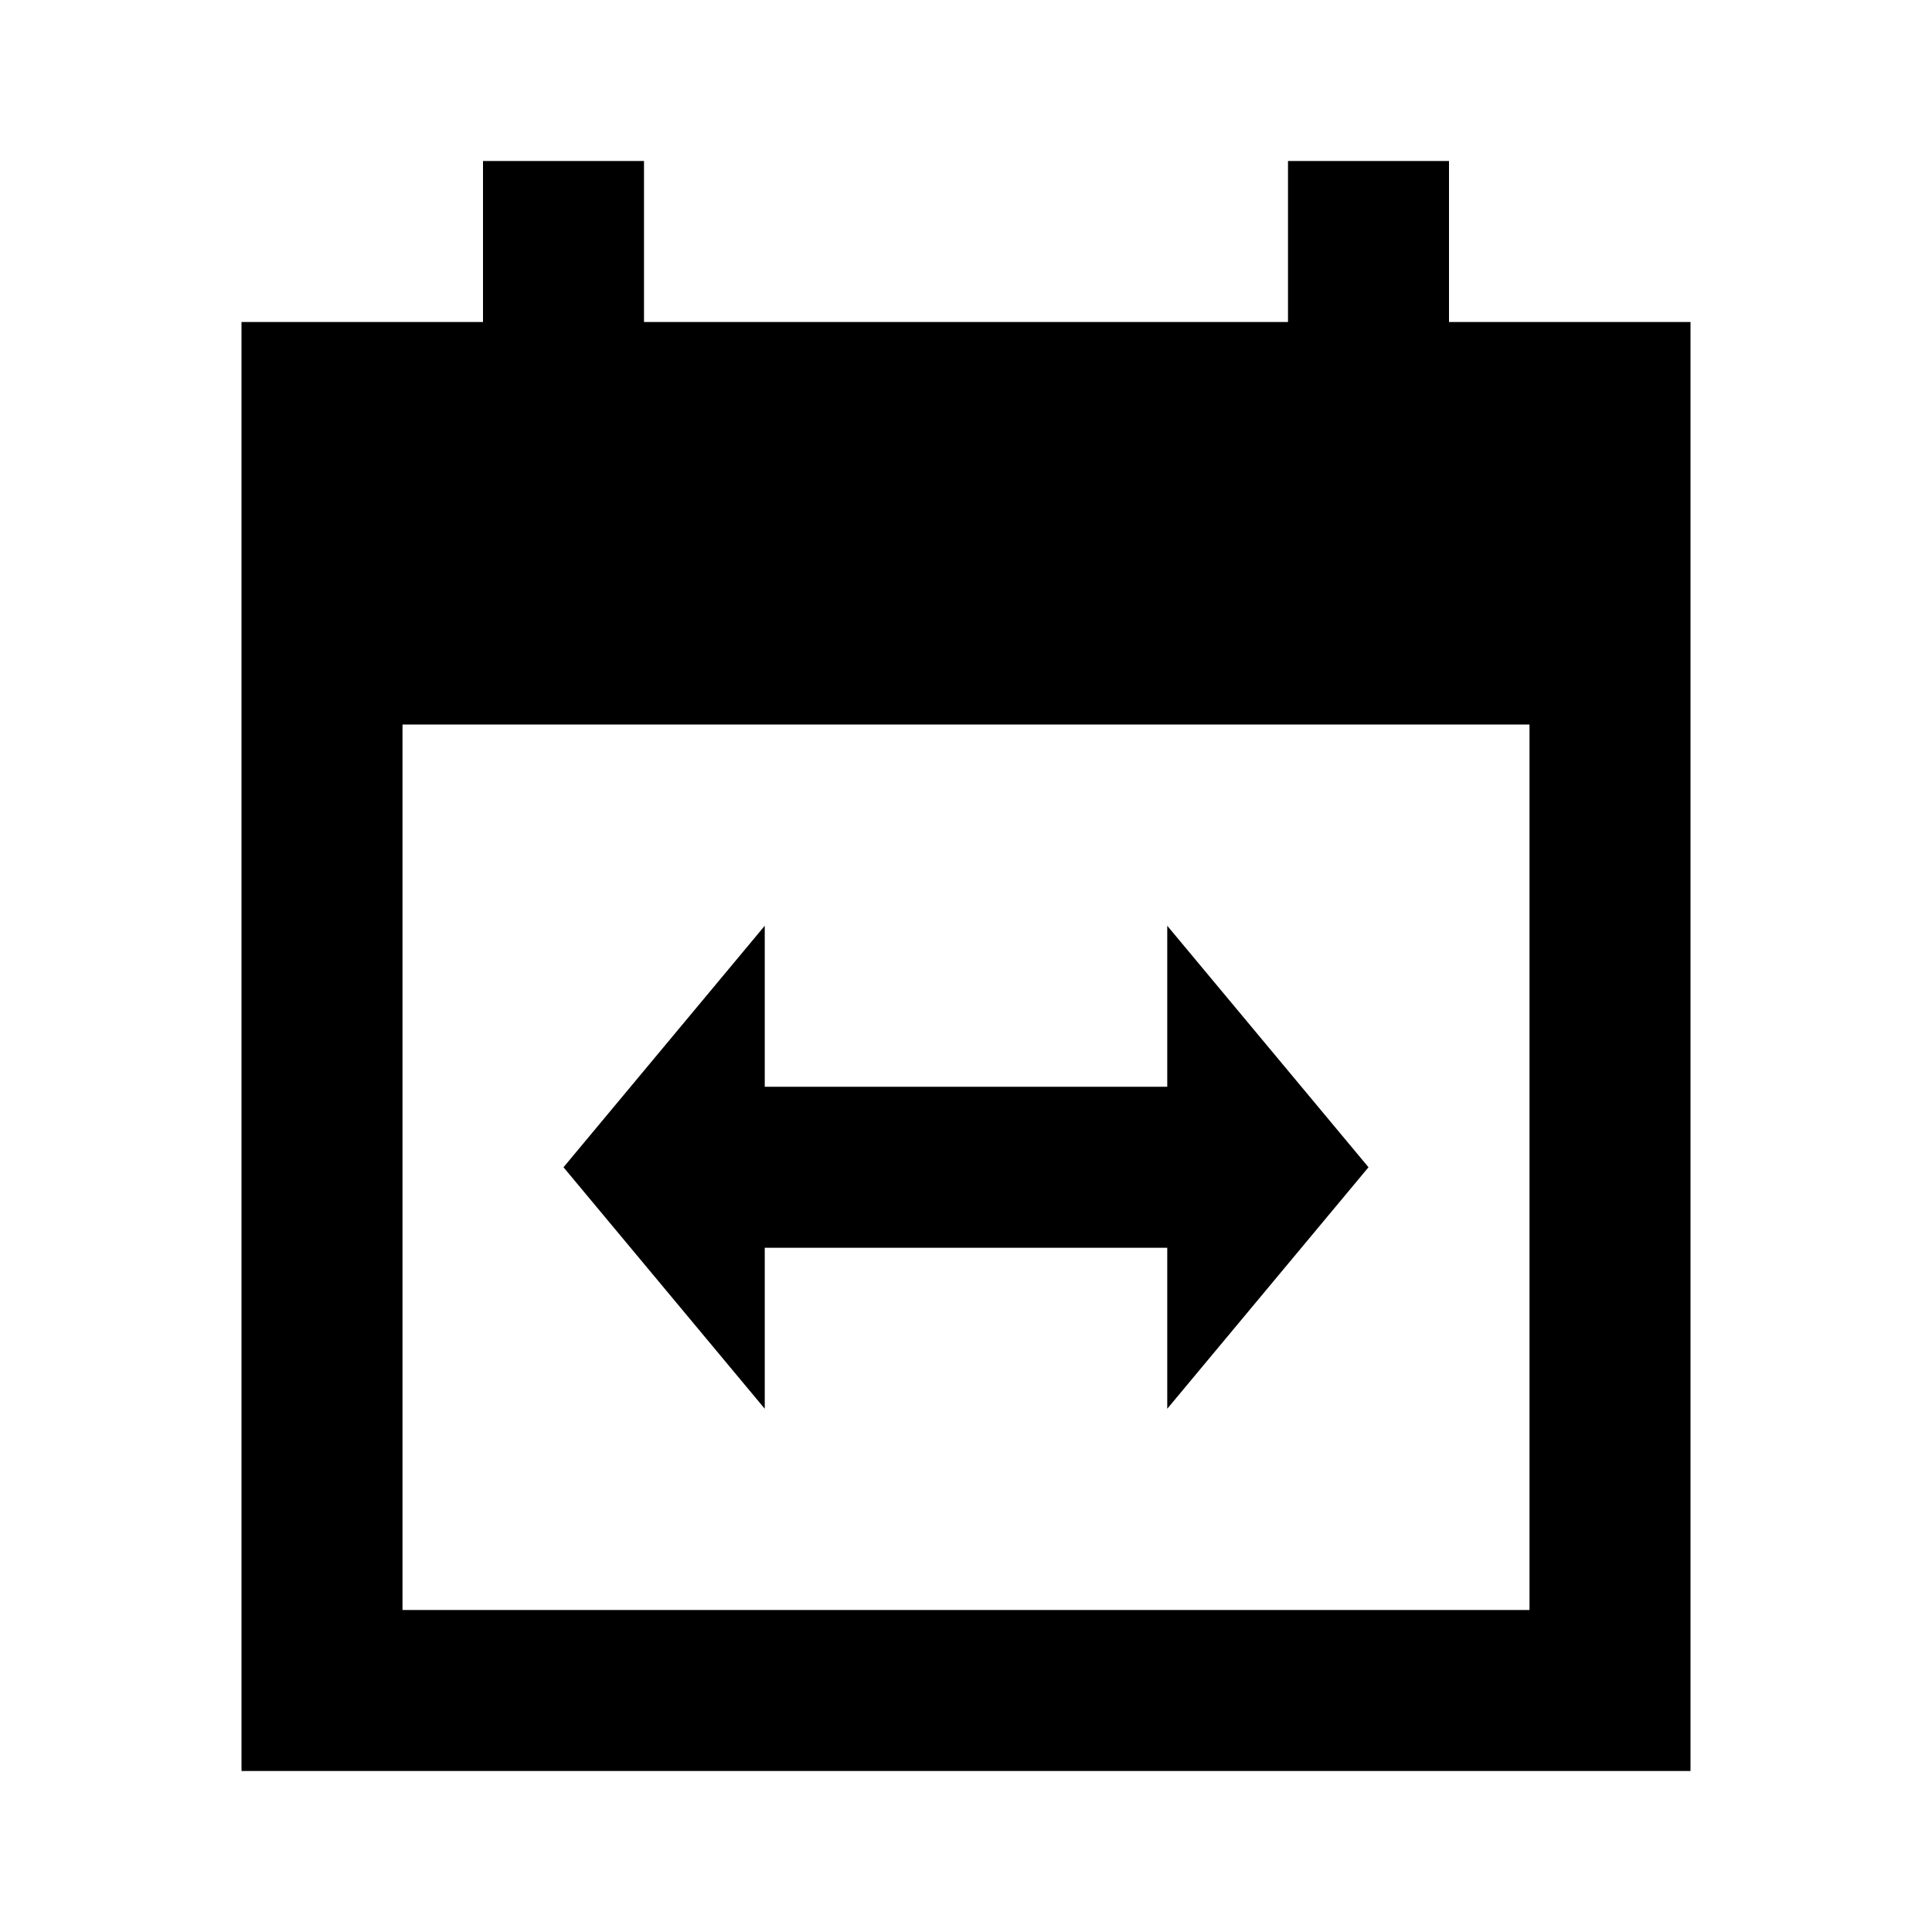 <svg xmlns="http://www.w3.org/2000/svg" width="1200" height="1200" fill="none" viewBox="0 0 1200 1200"><g fill="#000" clip-path="url(#a)"><path d="M850 725 725 875V775H475v100L350 725l125-150v100h250V575z"/><path fill-rule="evenodd" d="M400 100v100h400V100h100v100h150v900H150V200h150V100zM250 450v550h700V450z"/></g><defs><clipPath id="a"><path fill="#fff" d="M0 0h1200v1200H0z"/></clipPath></defs></svg>